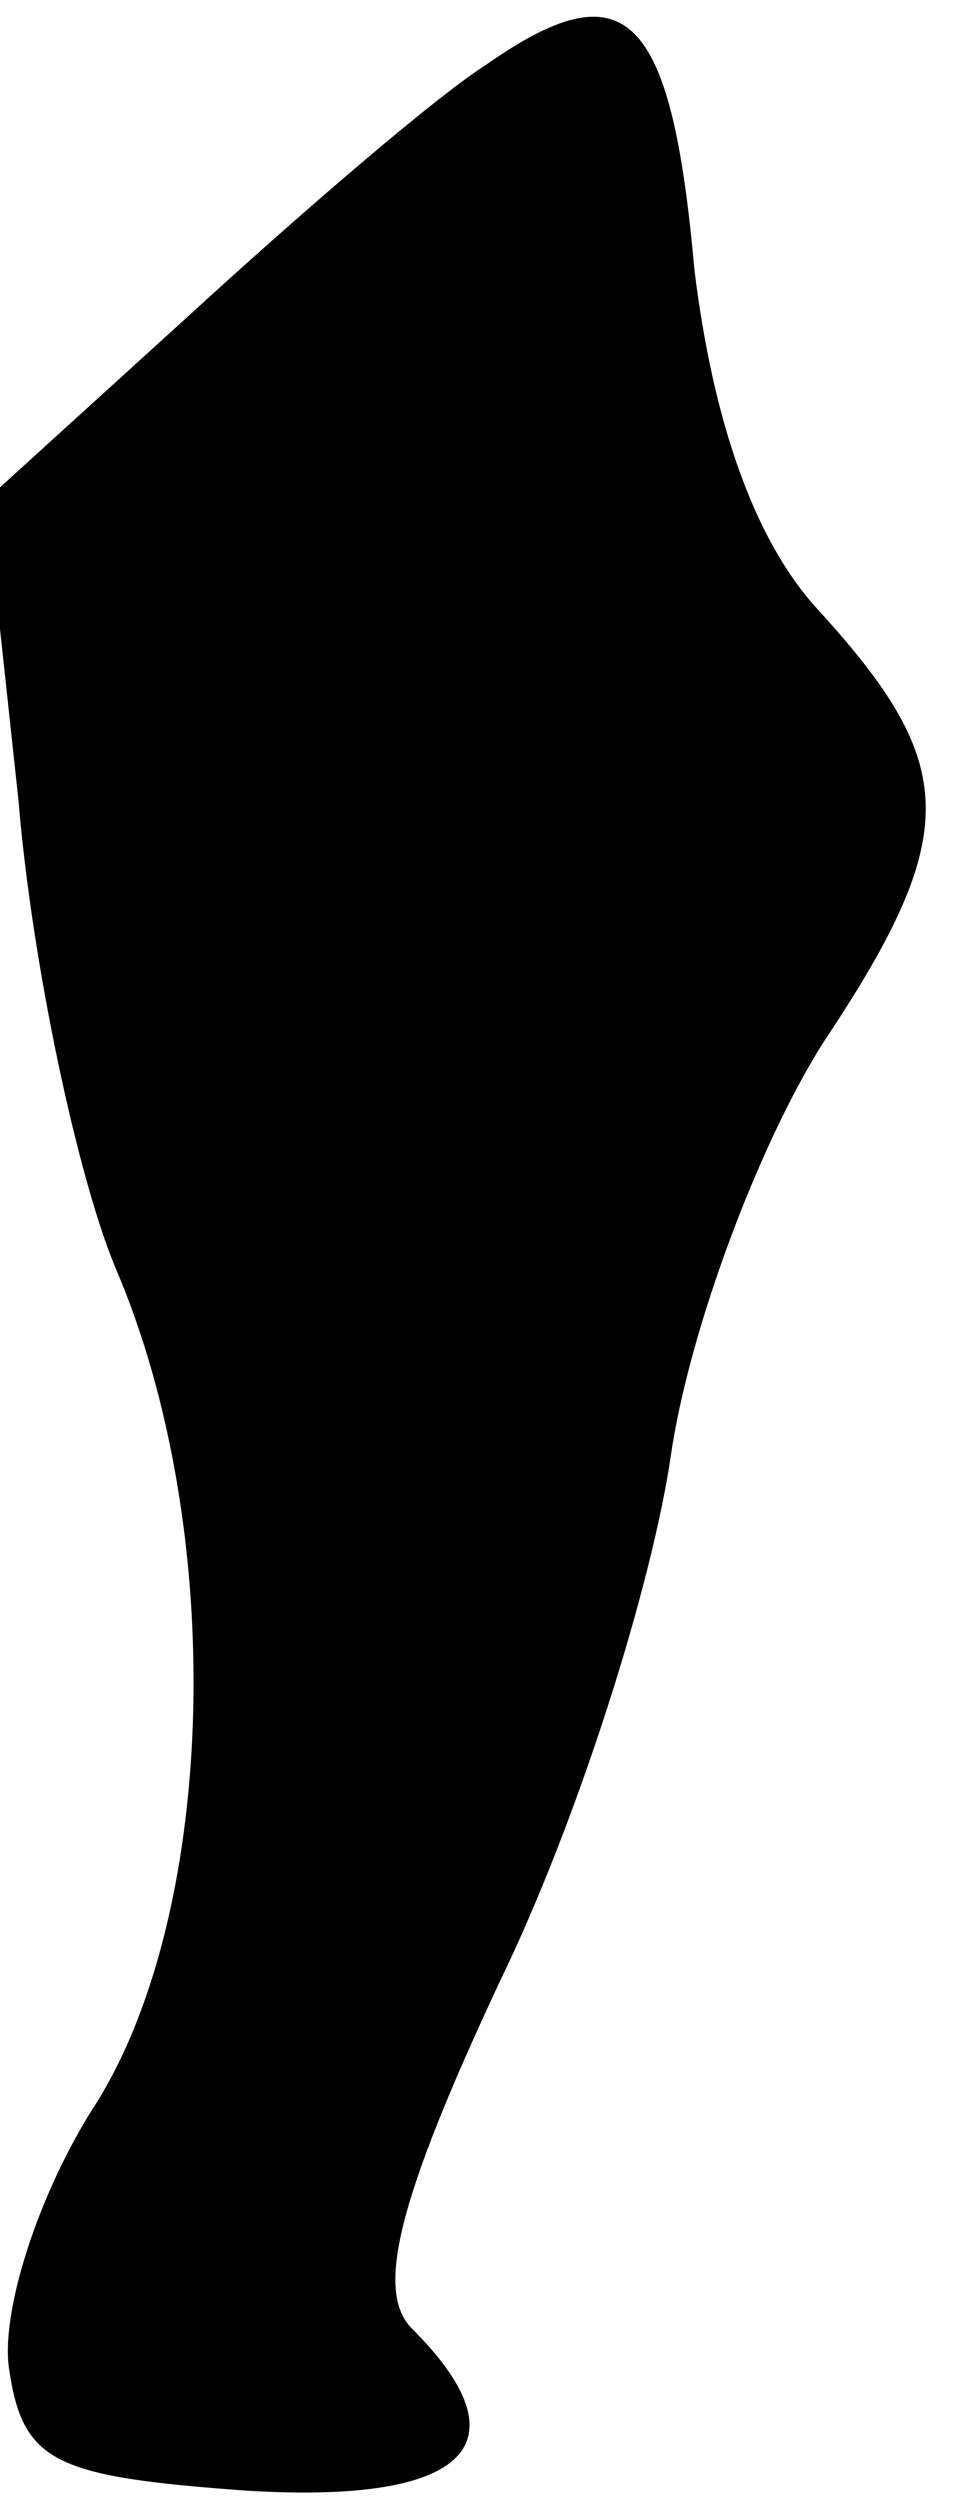 <?xml version="1.0" standalone="no"?>
<!DOCTYPE svg PUBLIC "-//W3C//DTD SVG 20010904//EN"
 "http://www.w3.org/TR/2001/REC-SVG-20010904/DTD/svg10.dtd">
<svg version="1.0" xmlns="http://www.w3.org/2000/svg"
 width="21pt" height="54pt" viewBox="0 0 21 54"
 preserveAspectRatio="xMidYMid meet">
<g transform="translate(0,54) scale(0.1,-0.1)"
fill="#000000" stroke="none">
<path fill="#000000" stroke="none" d="M105 526 c-11 -7 -40 -32 -64 -54 l-44
-40 7 -65 c3 -36 13 -82 21 -101 24 -56 22 -138 -4 -180 -13 -20 -21 -46 -19
-58 3 -20 10 -23 51 -26 48 -3 61 10 36 35 -8 8 -3 28 19 75 17 35 33 86 37
114 4 27 19 67 33 89 30 45 29 60 -1 93 -14 15 -23 41 -27 74 -5 56 -15 65
-45 44z"/>
</g>
</svg>

